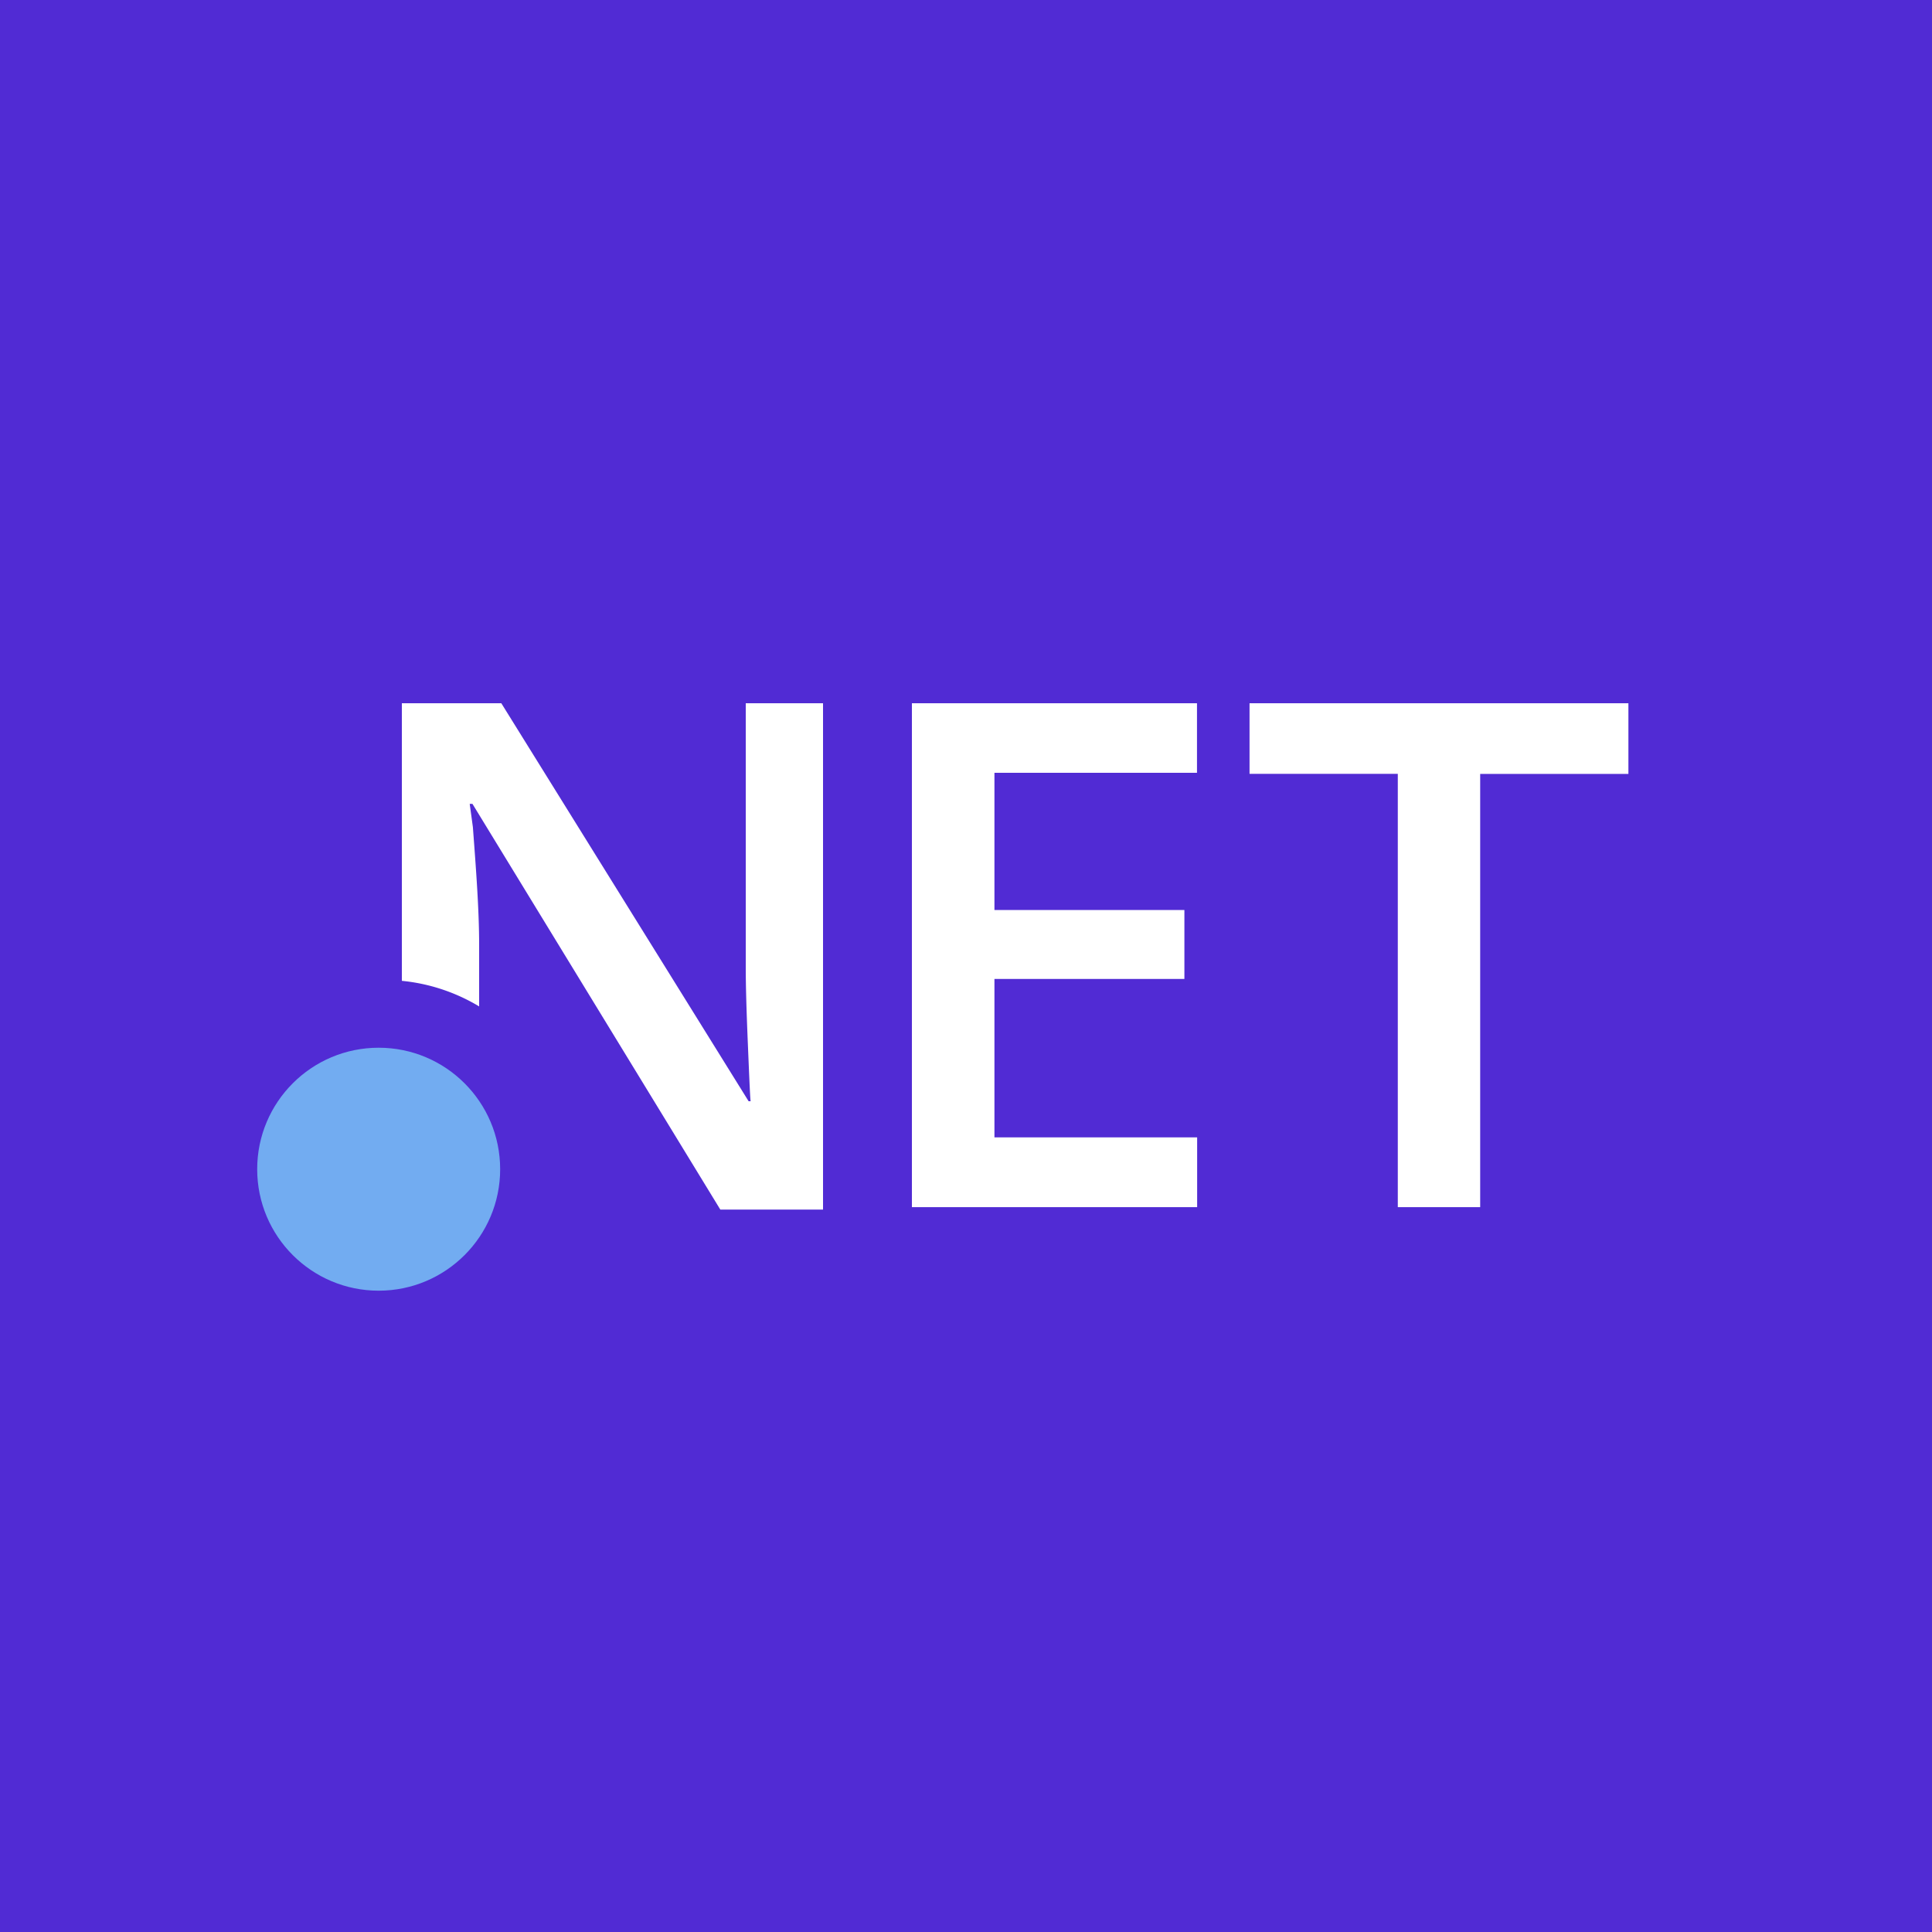<svg id="Capa_1" data-name="Capa 1" xmlns="http://www.w3.org/2000/svg" width="500" height="500" viewBox="0 0 500 500"><defs><style>.cls-1{fill:#512bd4;}.cls-2{fill:#fff;}.cls-3{fill:#72acf1;}</style></defs><title>logo</title><rect class="cls-1" width="500" height="500"/><path class="cls-2" d="M309.82,312.41H236V182h73.78v18H257.36v35.51h49.16v17.84H257.36v41h52.46v18.11Z"/><path class="cls-2" d="M383.07,312.41H361.75V200.27H323.38V182h98.05v18.29H383.07V312.41Z"/><path class="cls-2" d="M193,182v68.32c0,4.82.19,11.33,0.55,19.93s0.61,14.75.73,14.75h-0.54l-64-103H104v71.84a47.78,47.78,0,0,1,20,6.62V244.61c0-9.16-.79-19.51-1.62-30.57l-0.82-6h0.71l64.15,105H213V182H193Z"/><circle class="cls-3" cx="98" cy="302.59" r="31.44"/></svg>
